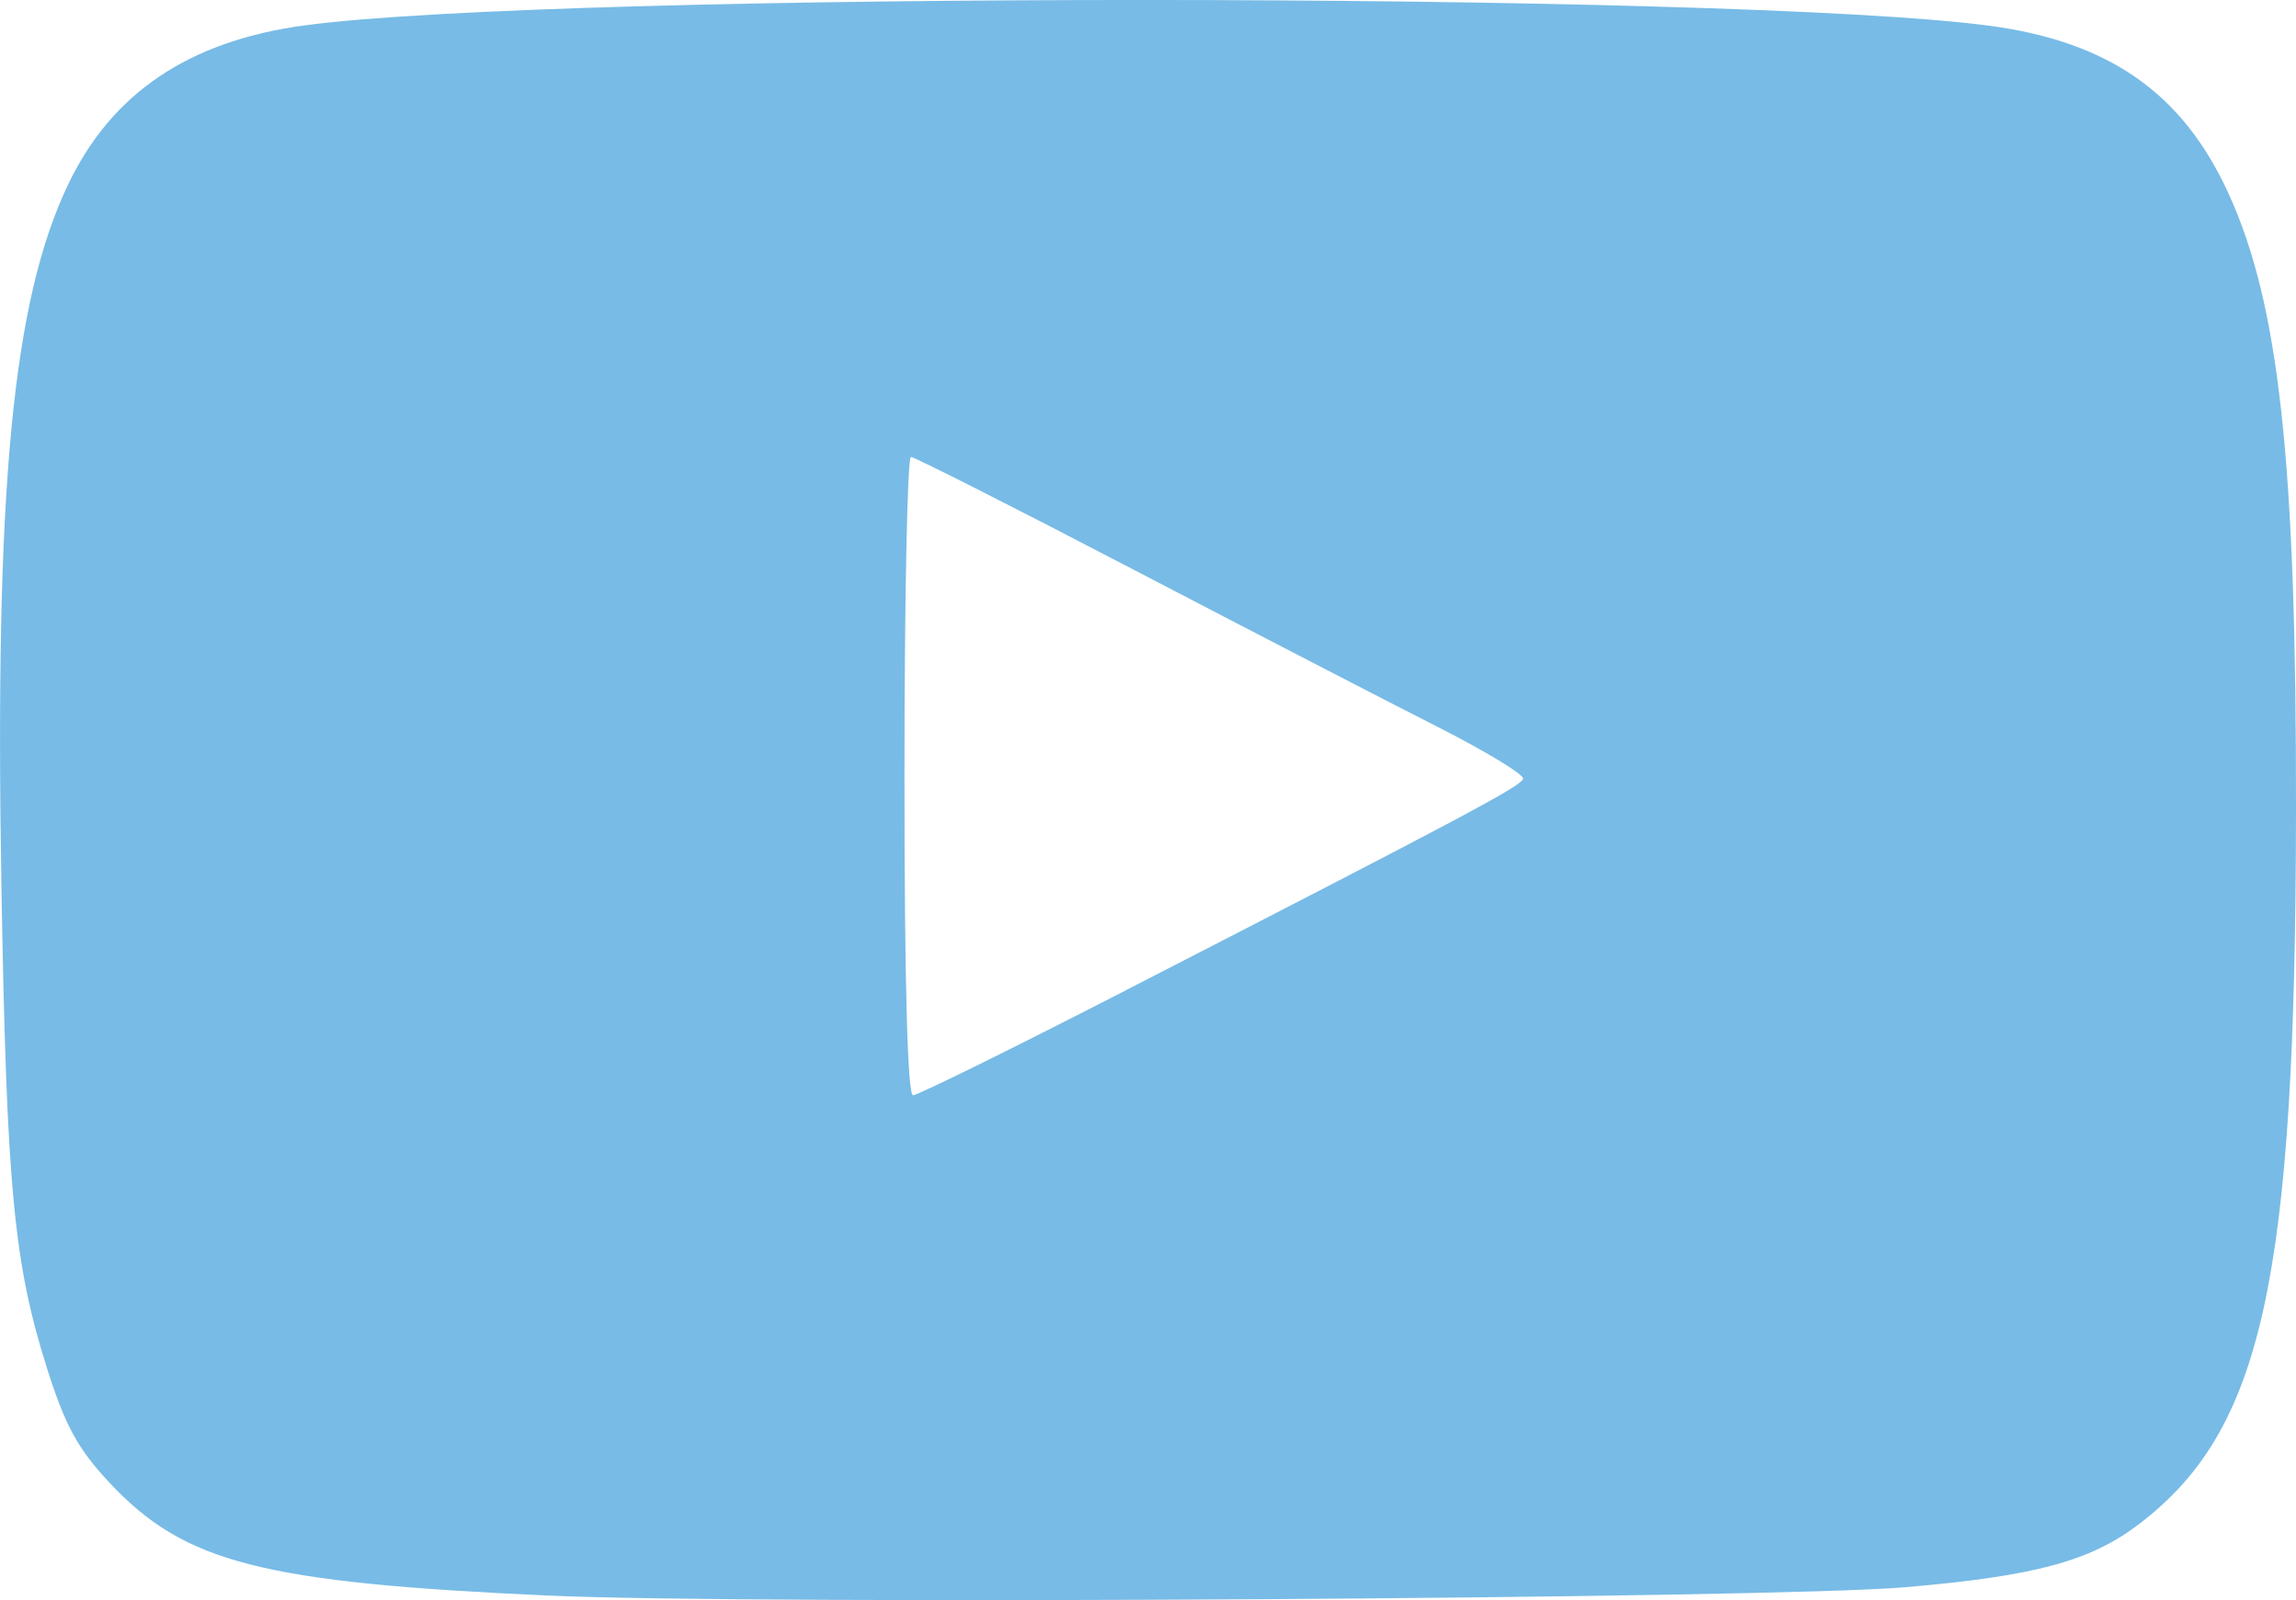 <?xml version="1.0" encoding="UTF-8" standalone="no"?>
<!-- Created with Inkscape (http://www.inkscape.org/) -->

<svg
   xmlns:dc="http://purl.org/dc/elements/1.1/"
   xmlns:cc="http://creativecommons.org/ns#"
   xmlns:rdf="http://www.w3.org/1999/02/22-rdf-syntax-ns#"
   xmlns:svg="http://www.w3.org/2000/svg"
   xmlns="http://www.w3.org/2000/svg"
   xmlns:sodipodi="http://sodipodi.sourceforge.net/DTD/sodipodi-0.dtd"
   xmlns:inkscape="http://www.inkscape.org/namespaces/inkscape"
   width="70.432mm"
   height="49.082mm"
   viewBox="0 0 70.432 49.082"
   version="1.1"
   id="svg825"
   inkscape:version="0.92.3 (2405546, 2018-03-11)"
   sodipodi:docname="Zeichnung.svg">
  <defs
     id="defs819" />
  <sodipodi:namedview
     id="base"
     pagecolor="#ffffff"
     bordercolor="#666666"
     borderopacity="1.0"
     inkscape:pageopacity="0.0"
     inkscape:pageshadow="2"
     inkscape:zoom="1.979899"
     inkscape:cx="147.36301"
     inkscape:cy="105.38994"
     inkscape:document-units="mm"
     inkscape:current-layer="layer1"
     showgrid="false"
     inkscape:window-width="1853"
     inkscape:window-height="1025"
     inkscape:window-x="67"
     inkscape:window-y="27"
     inkscape:window-maximized="1" />
  <g
     inkscape:label="Ebene 1"
     inkscape:groupmode="layer"
     id="layer1"
     transform="translate(-48.172,-92.052)">
    <path
       style="fill:#78bbe6;fill-opacity:1;stroke-width:0.265"
       d="m 65.027,140.995 c -8.823,-0.399 -11.185,-1.004 -13.486,-3.453 -0.973,-1.036 -1.366,-1.751 -1.918,-3.491 -1.03,-3.246 -1.25,-5.56 -1.408,-14.819 -0.208,-12.211 0.337,-17.937 2.047,-21.522 1.341,-2.809 3.711,-4.403 7.257,-4.88 7.767,-1.044 43.821,-1.036 51.681,0.012 3.678,0.49 5.933,2.074 7.338,5.154 1.55,3.397 2.078,8.228 2.066,18.918 -0.016,14.407 -1.025,18.996 -4.812,21.884 -1.496,1.141 -3.183,1.597 -7.185,1.94 -4.099,0.352 -35.222,0.543 -41.581,0.256 z m 17.7,-18.578 c 10.472,-5.38 12.088,-6.24 12.167,-6.476 0.042,-0.125 -1.146,-0.845 -2.638,-1.602 -1.493,-0.756 -5.69,-2.927 -9.328,-4.823 -3.638,-1.896 -6.704,-3.448 -6.813,-3.448 -0.109,-2.6e-4 -0.198,4.405 -0.198,9.789 0,6.305 0.094,9.79 0.263,9.79 0.145,0 3.091,-1.453 6.548,-3.229 z"
       id="path1385"
       inkscape:connector-curvature="0" />
  </g>
</svg>
